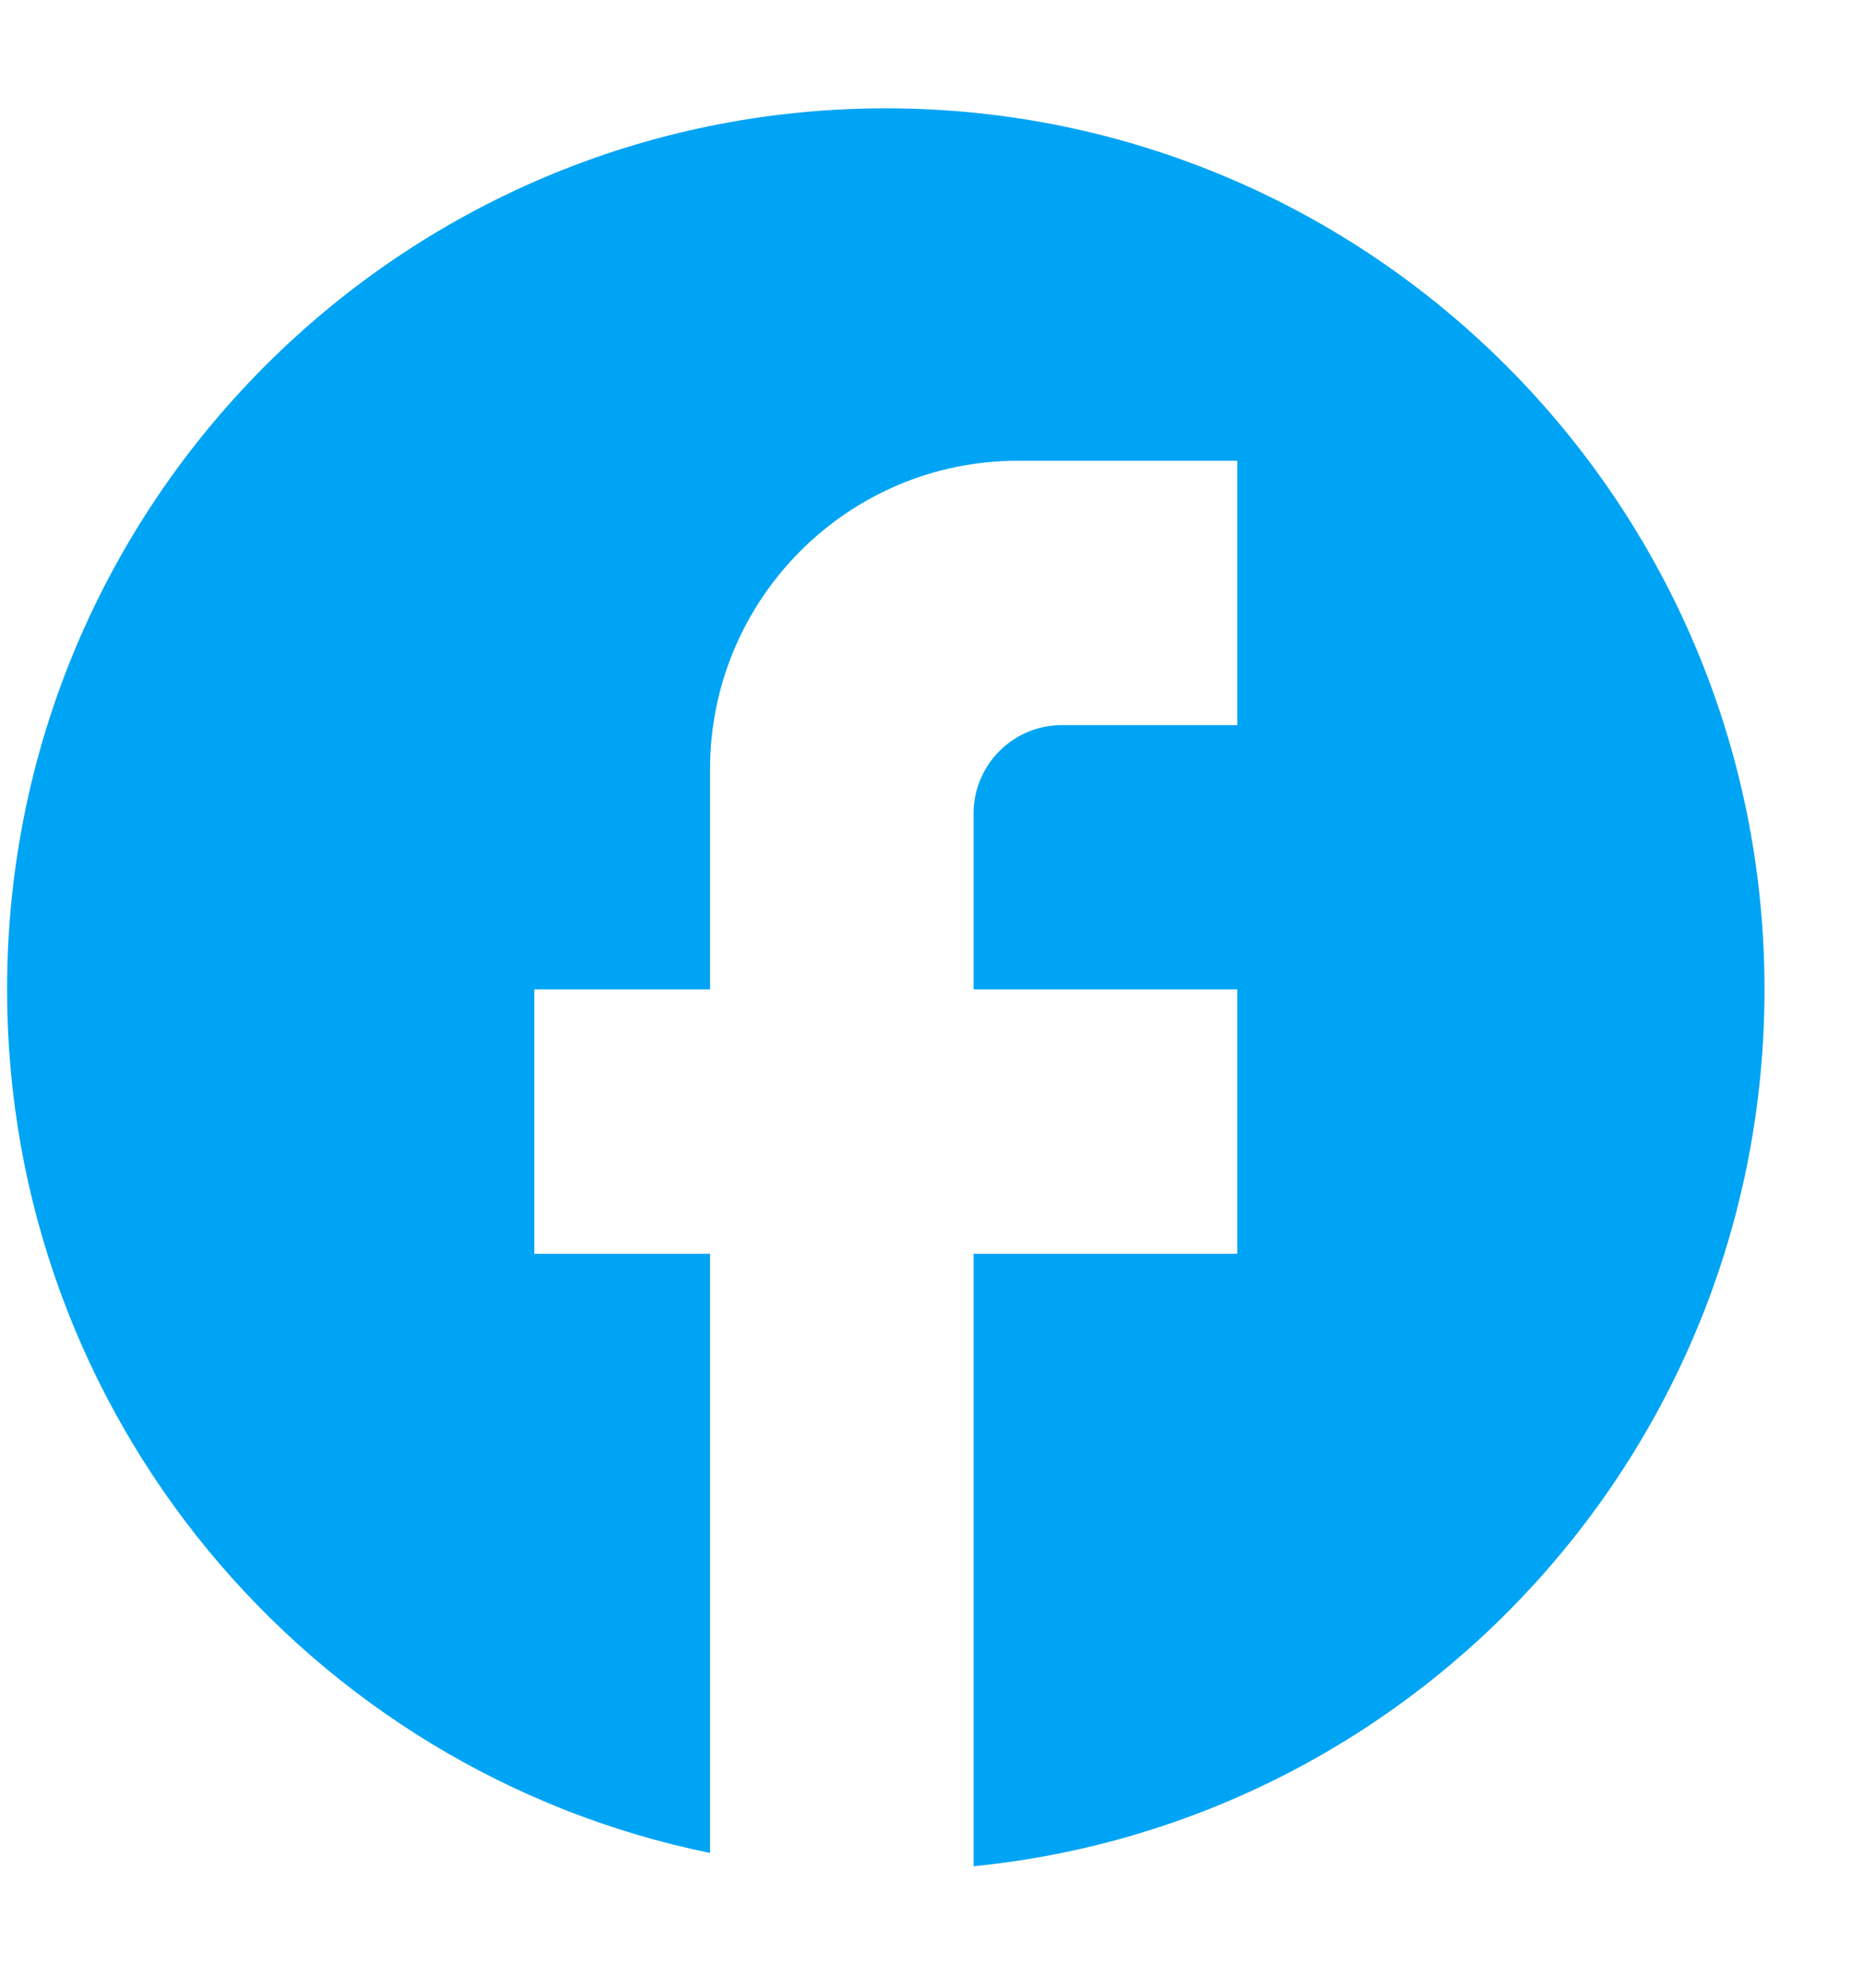 <svg width="15" height="16" viewBox="0 0 15 16" fill="none" xmlns="http://www.w3.org/2000/svg">
<path d="M14.207 7.964C14.207 4.049 11.037 0.872 7.132 0.872C3.226 0.872 0.057 4.049 0.057 7.964C0.057 11.397 2.49 14.256 5.717 14.915V10.092H4.302V7.964H5.717V6.191C5.717 4.822 6.828 3.709 8.193 3.709H9.962V5.837H8.547C8.158 5.837 7.839 6.156 7.839 6.546V7.964H9.962V10.092H7.839V15.022C11.412 14.667 14.207 11.646 14.207 7.964Z" fill="#00A4F4"/>
</svg>
